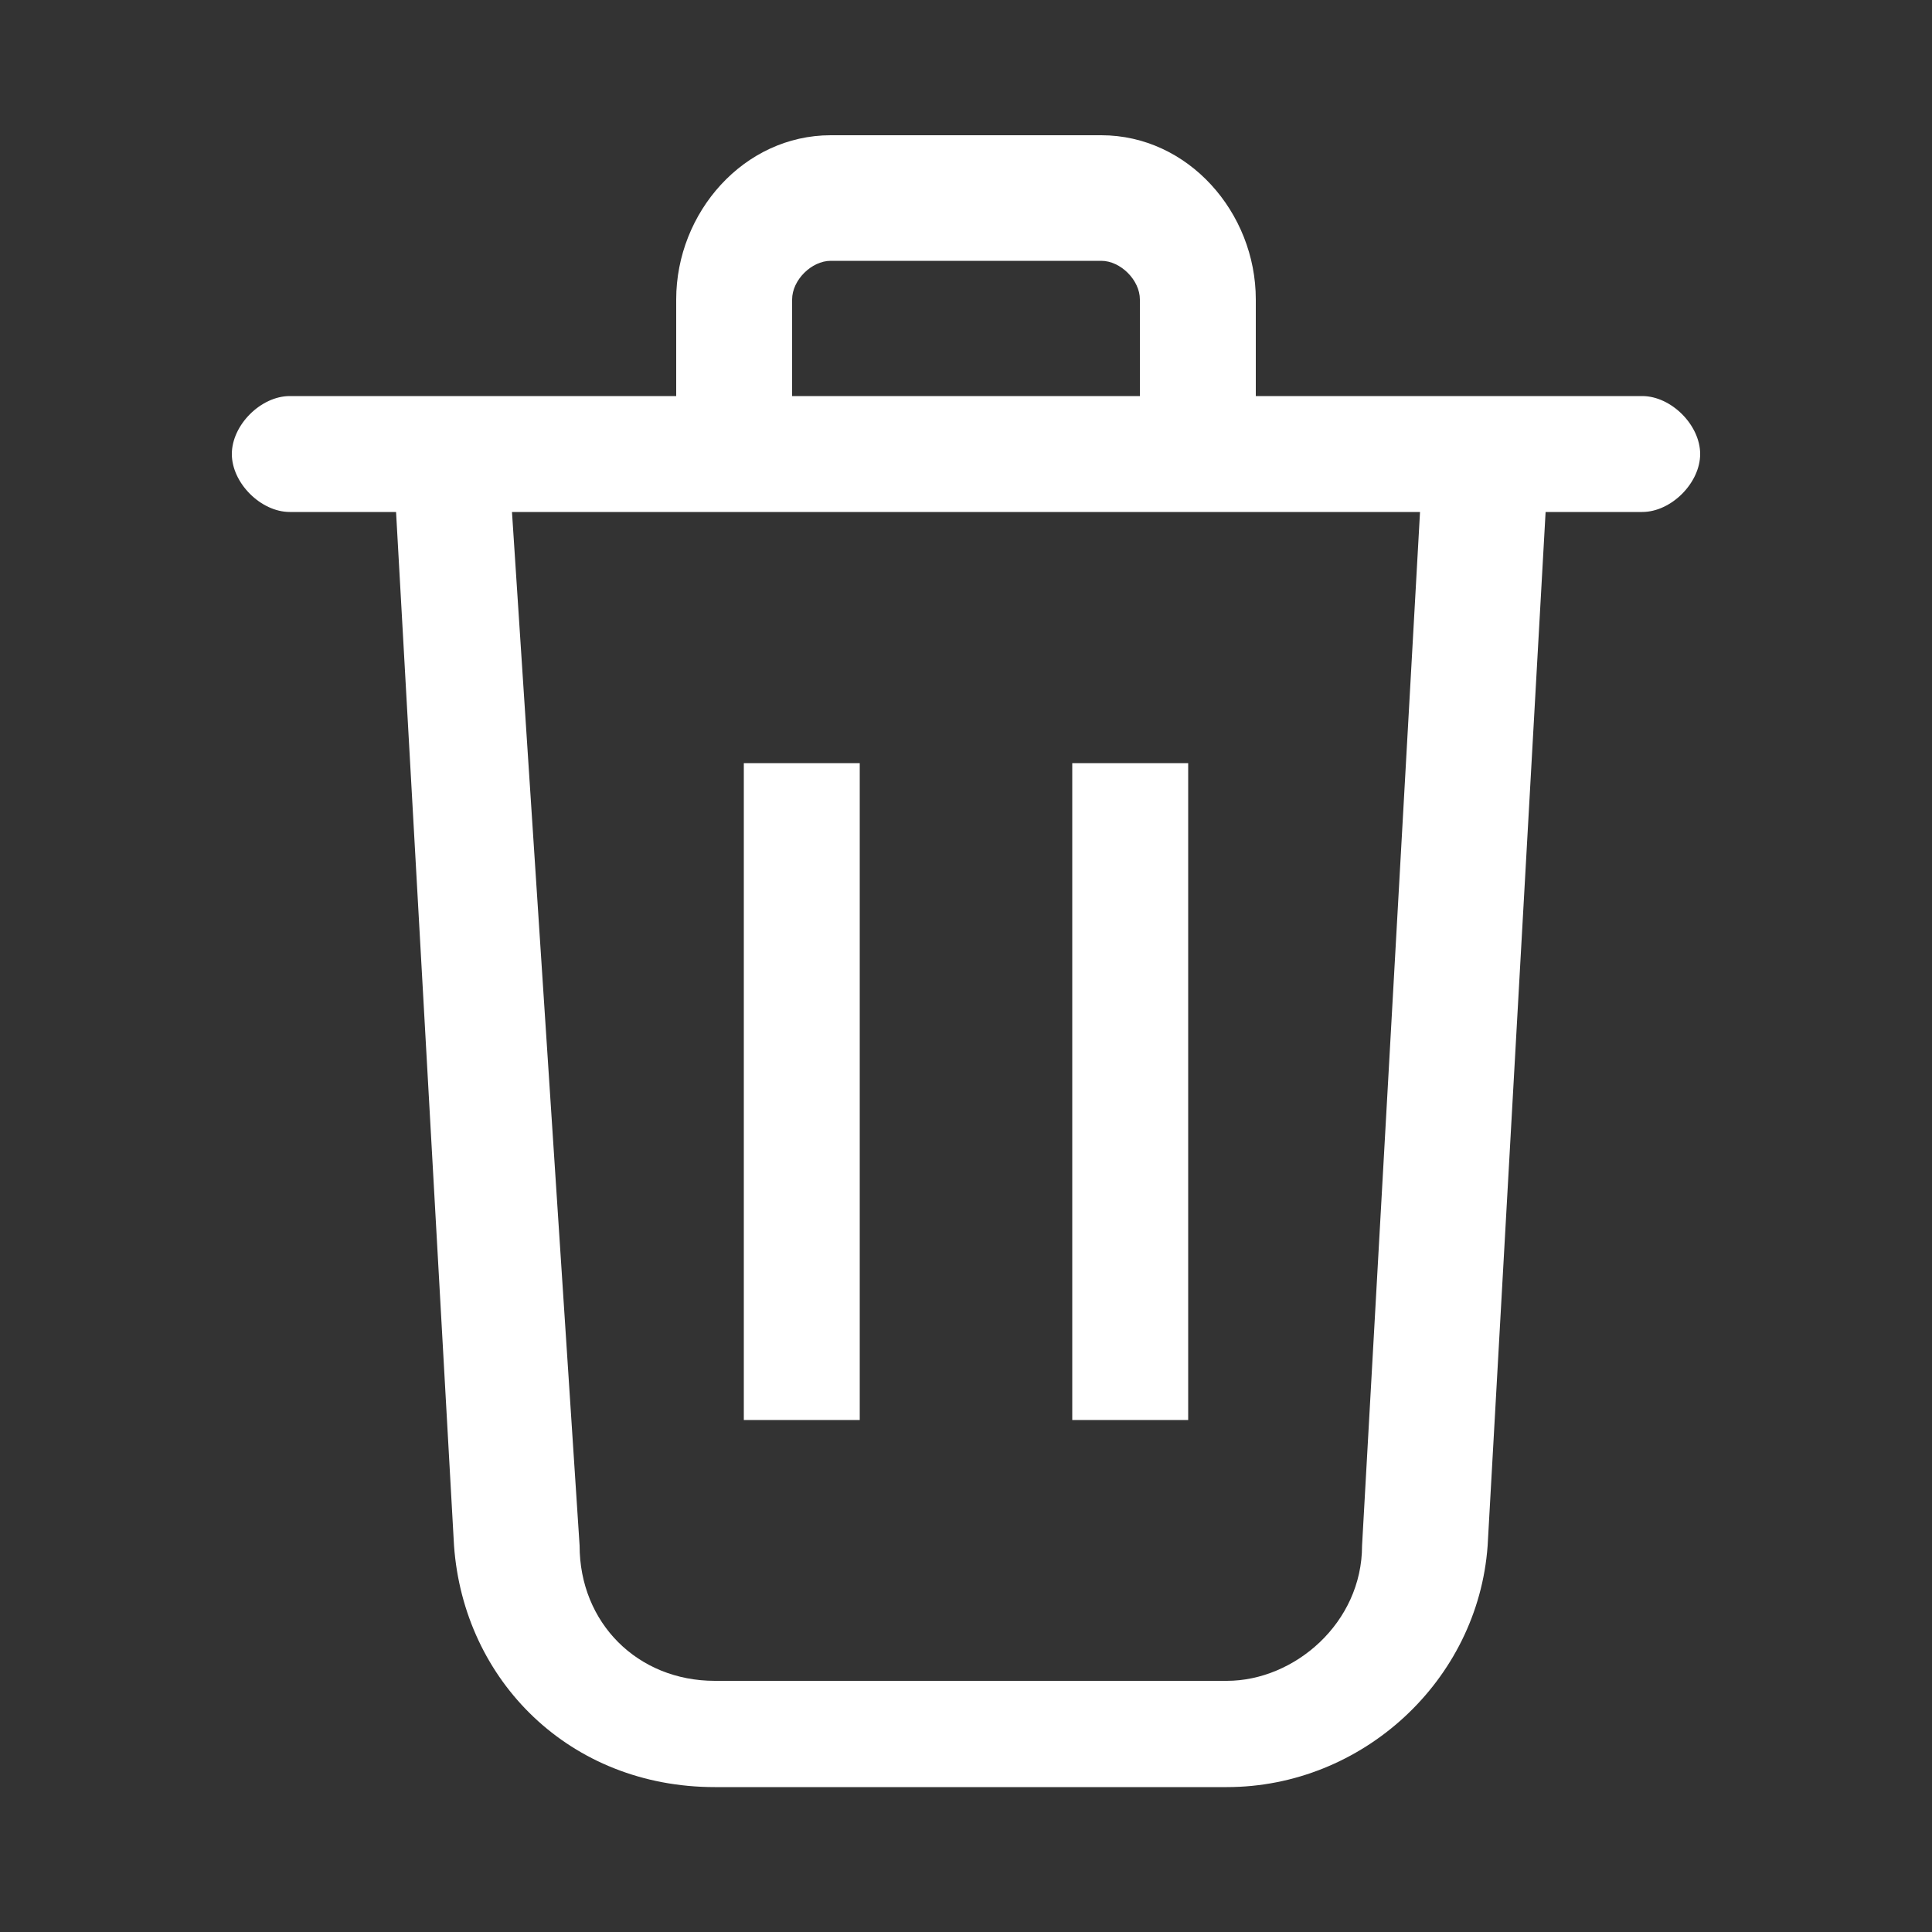 <?xml version="1.0" encoding="utf-8"?>
<!-- Generator: Adobe Illustrator 20.0.0, SVG Export Plug-In . SVG Version: 6.00 Build 0)  -->
<svg version="1.1" id="Layer_1" xmlns="http://www.w3.org/2000/svg" xmlns:xlink="http://www.w3.org/1999/xlink" x="0px" y="0px"
	 viewBox="0 0 20 20" style="enable-background:new 0 0 20 20;" xml:space="preserve">
<rect x="0" y="0" width="20" height="20" fill="#333333" stroke="none"/>
<style type="text/css">
	.st0{fill:#FFFFFF;}
</style>
<g>
	<rect x="11.1" y="7.9" class="st0" width="1.2" height="6.8"/>
	<rect x="7.7" y="7.9" class="st0" width="1.2" height="6.8"/>
	<path class="st0" d="M14.7,5.3L14.1,16c0,0.8-0.7,1.4-1.4,1.4H7.4c-0.8,0-1.4-0.6-1.4-1.4L5.3,5.3H14.7z M8.2,3.1
		c0-0.2,0.2-0.4,0.4-0.4h2.8c0.2,0,0.4,0.2,0.4,0.4v1H8.2L8.2,3.1z M11.4,1.4H8.6C7.7,1.4,7,2.2,7,3.1v1H3c-0.3,0-0.6,0.3-0.6,0.6
		C2.4,5,2.7,5.3,3,5.3h1.1L4.7,16c0.1,1.4,1.2,2.5,2.7,2.5h5.3c1.4,0,2.6-1.1,2.7-2.5l0.6-10.7H17c0.3,0,0.6-0.3,0.6-0.6
		c0-0.3-0.3-0.6-0.6-0.6h-4v-1C13,2.2,12.3,1.4,11.4,1.4"/>
</g>
</svg>
